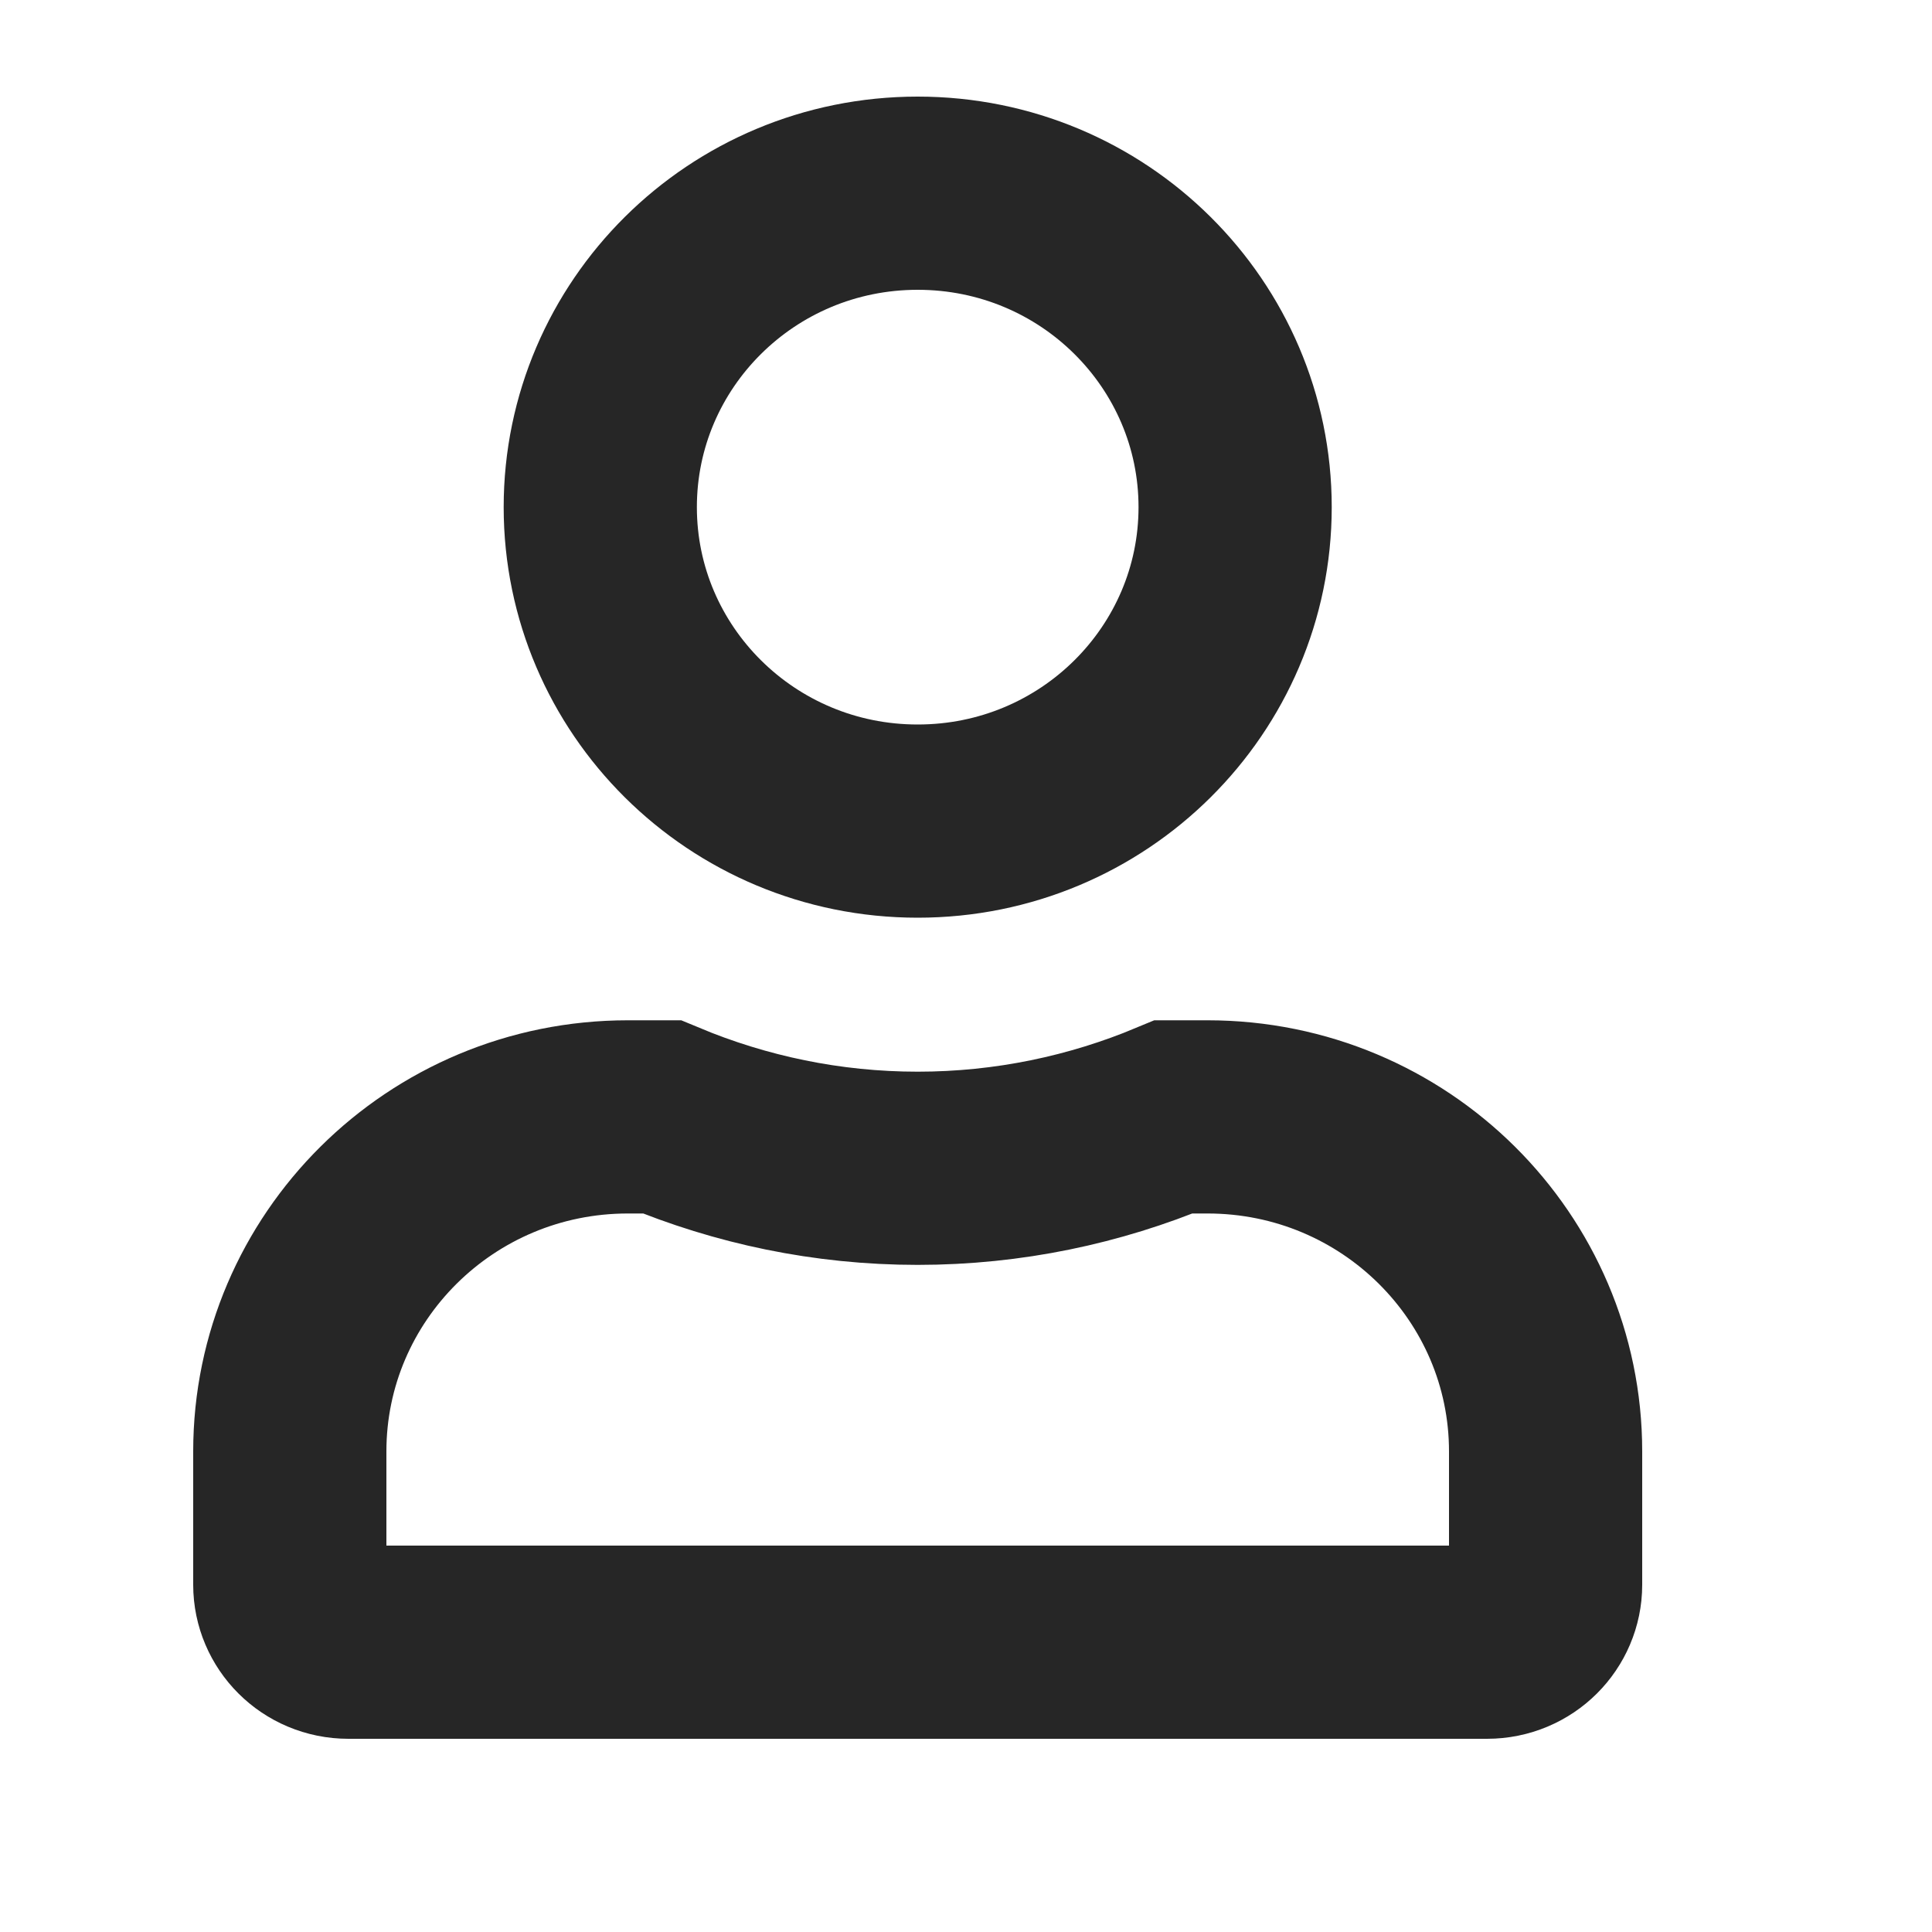 <svg width="20" height="20" viewBox="0 0 20 20" fill="none" xmlns="http://www.w3.org/2000/svg">
<path d="M12.786 5.25C12.786 7.037 11.323 8.5 9.5 8.5C7.677 8.5 6.214 7.037 6.214 5.25C6.214 3.463 7.677 2 9.5 2C11.323 2 12.786 3.463 12.786 5.25ZM9.5 12.094C10.439 12.094 11.335 11.902 12.149 11.562H12.5C14.44 11.562 16 13.121 16 15.025V16.406C16 16.726 15.736 17 15.393 17H3.607C3.264 17 3 16.726 3 16.406V15.025C3 13.121 4.56 11.562 6.5 11.562H6.852C7.667 11.902 8.56 12.094 9.5 12.094Z" stroke="#262626" stroke-width="2"/>
</svg>

